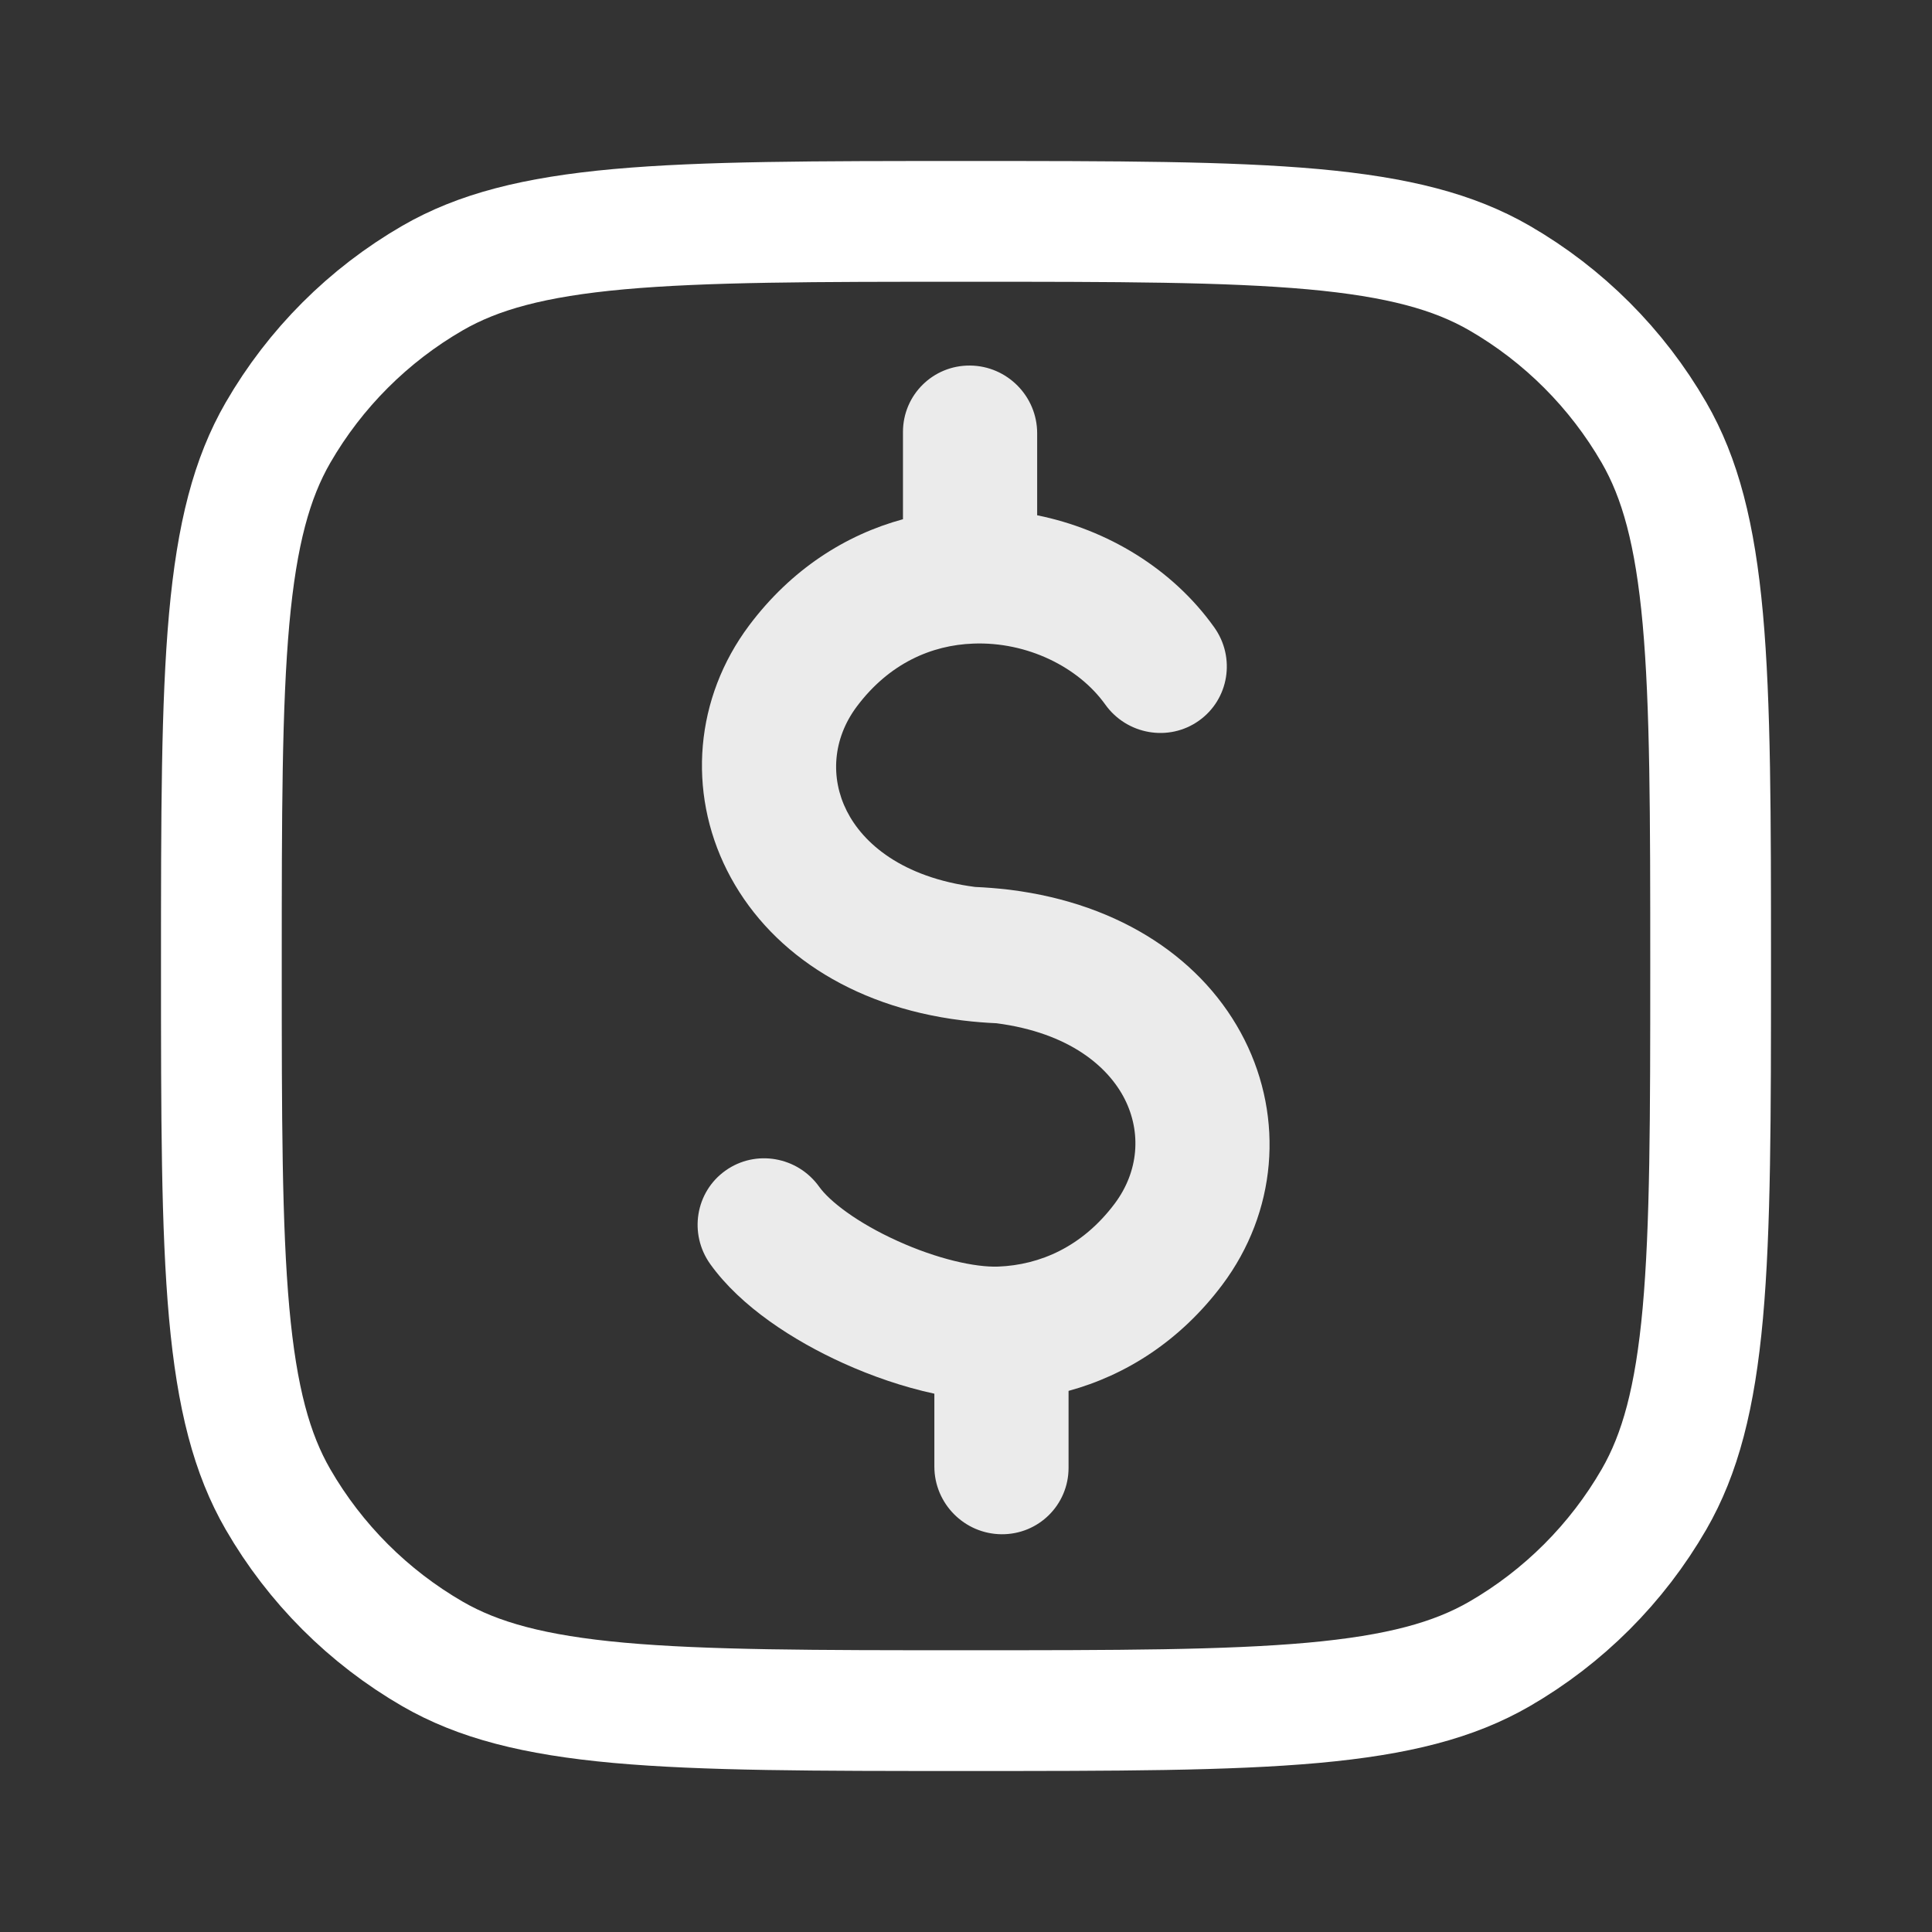 <svg width="24" height="24" viewBox="0 0 24 24" fill="none" xmlns="http://www.w3.org/2000/svg">
<rect x="0" y="0" width="24" height="24" fill="#333333" stroke="none"/>
<path d="M2.75 12C2.75 10.117 2.751 8.755 2.847 7.688C2.943 6.631 3.128 5.938 3.453 5.375C3.914 4.577 4.577 3.914 5.375 3.453C5.938 3.128 6.631 2.943 7.688 2.847C8.755 2.751 10.117 2.75 12 2.75C13.883 2.75 15.245 2.751 16.312 2.847C17.369 2.943 18.062 3.128 18.625 3.453C19.423 3.914 20.086 4.577 20.547 5.375C20.872 5.938 21.057 6.631 21.153 7.688C21.249 8.755 21.25 10.117 21.25 12C21.25 13.883 21.249 15.245 21.153 16.312C21.057 17.369 20.872 18.062 20.547 18.625C20.086 19.423 19.423 20.086 18.625 20.547C18.062 20.872 17.369 21.057 16.312 21.153C15.245 21.249 13.883 21.25 12 21.25C10.117 21.25 8.755 21.249 7.688 21.153C6.631 21.057 5.938 20.872 5.375 20.547C4.577 20.086 3.914 19.423 3.453 18.625C3.128 18.062 2.943 17.369 2.847 16.312C2.751 15.245 2.75 13.883 2.75 12Z" stroke="white" stroke-width="1.5"/>
<path opacity="0.9" fill-rule="evenodd" clip-rule="evenodd" d="M9.013 14.541C9.386 14.276 9.907 14.366 10.176 14.742C10.304 14.922 10.649 15.19 11.15 15.416C11.641 15.639 12.114 15.745 12.401 15.734C12.918 15.714 13.445 15.488 13.847 14.952C14.148 14.55 14.179 14.065 13.972 13.654C13.771 13.256 13.289 12.83 12.378 12.711C12.24 12.705 12.105 12.694 11.973 12.678C11.962 12.677 11.951 12.675 11.94 12.674C10.557 12.501 9.528 11.797 9.032 10.813C8.538 9.832 8.631 8.67 9.307 7.768C9.83 7.071 10.505 6.644 11.217 6.45L11.217 5.366C11.217 4.906 11.59 4.537 12.05 4.541C12.511 4.545 12.884 4.922 12.884 5.382L12.884 6.401C13.759 6.578 14.566 7.067 15.083 7.792C15.352 8.168 15.267 8.688 14.893 8.953C14.52 9.218 13.999 9.128 13.73 8.752C13.398 8.287 12.76 7.969 12.09 7.995C11.572 8.014 11.046 8.24 10.644 8.776C10.343 9.178 10.312 9.664 10.519 10.074C10.72 10.473 11.202 10.899 12.113 11.018C12.251 11.024 12.386 11.035 12.518 11.05C12.529 11.052 12.54 11.053 12.551 11.054C13.934 11.228 14.963 11.931 15.459 12.915C15.953 13.896 15.86 15.058 15.184 15.96C14.661 16.657 13.986 17.084 13.274 17.278V18.234C13.274 18.694 12.901 19.063 12.441 19.059C11.98 19.055 11.607 18.678 11.607 18.218V17.313C11.217 17.229 10.826 17.093 10.475 16.934C9.865 16.658 9.204 16.236 8.823 15.703C8.554 15.326 8.639 14.806 9.013 14.541Z" fill="white"/>
</svg>
